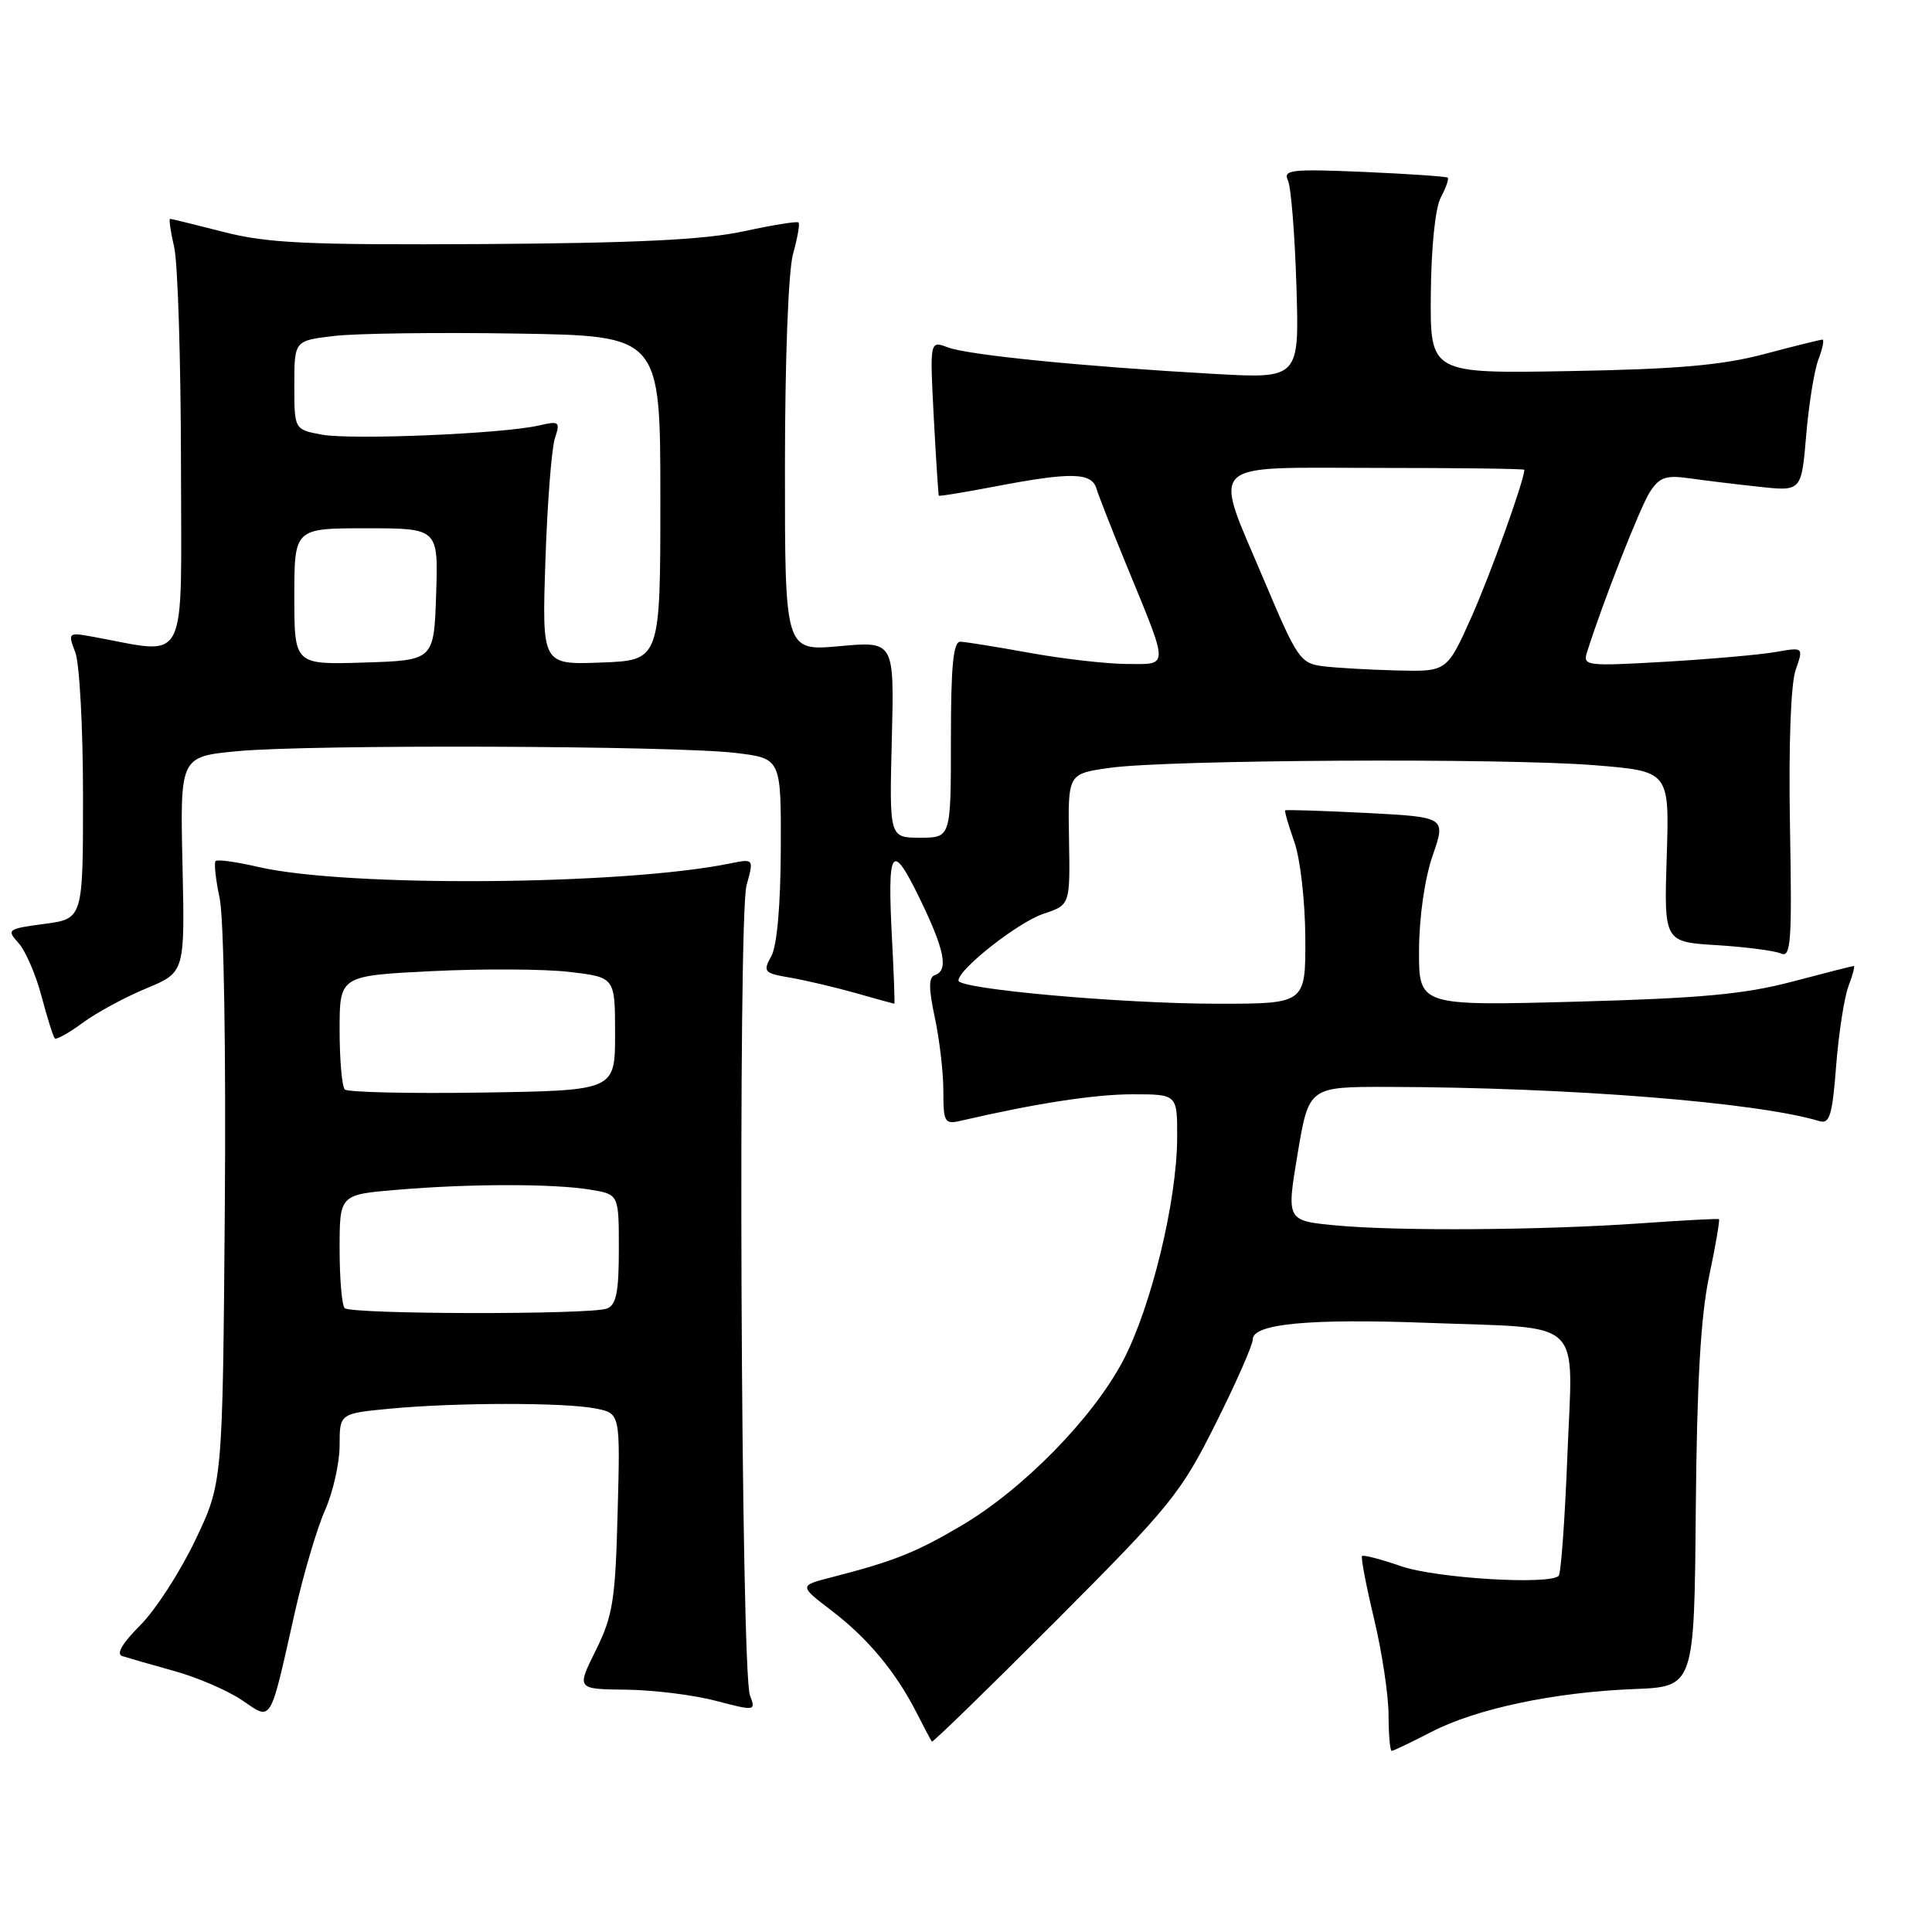 <?xml version="1.0" encoding="UTF-8" standalone="no"?>
<!DOCTYPE svg PUBLIC "-//W3C//DTD SVG 1.1//EN" "http://www.w3.org/Graphics/SVG/1.1/DTD/svg11.dtd" >
<svg xmlns="http://www.w3.org/2000/svg" xmlns:xlink="http://www.w3.org/1999/xlink" version="1.1" viewBox="0 0 256 256">
 <g >
 <path fill="currentColor"
d=" M 189.66 229.49 C 195.62 226.41 205.91 224.23 216.50 223.81 C 224.50 223.50 224.50 223.50 224.70 200.00 C 224.85 183.19 225.35 174.39 226.47 169.10 C 227.33 165.03 227.91 161.63 227.77 161.54 C 227.62 161.46 223.00 161.70 217.50 162.09 C 204.46 163.01 185.19 163.15 176.98 162.37 C 170.46 161.75 170.46 161.75 171.94 152.88 C 173.43 144.00 173.43 144.00 183.96 144.02 C 207.90 144.08 232.81 146.05 241.10 148.56 C 242.44 148.96 242.80 147.76 243.30 141.20 C 243.64 136.90 244.37 132.16 244.93 130.68 C 245.49 129.21 245.81 128.00 245.64 128.00 C 245.46 128.00 241.76 128.94 237.41 130.09 C 231.11 131.75 225.28 132.28 208.75 132.73 C 188.00 133.28 188.00 133.28 188.03 125.89 C 188.05 121.50 188.78 116.42 189.83 113.38 C 191.60 108.27 191.60 108.27 181.05 107.72 C 175.25 107.43 170.41 107.27 170.30 107.38 C 170.18 107.49 170.73 109.36 171.50 111.54 C 172.29 113.75 172.93 119.37 172.96 124.25 C 173.00 133.00 173.00 133.00 161.36 133.00 C 148.73 133.00 127.00 131.06 127.00 129.93 C 127.00 128.41 134.94 122.18 138.27 121.08 C 141.80 119.91 141.80 119.91 141.65 111.22 C 141.50 102.53 141.50 102.53 147.00 101.75 C 154.60 100.66 199.34 100.42 211.35 101.40 C 221.21 102.20 221.21 102.20 220.85 113.50 C 220.49 124.81 220.49 124.81 227.50 125.24 C 231.35 125.48 235.18 125.98 236.00 126.35 C 237.31 126.94 237.46 124.78 237.18 109.42 C 236.99 98.75 237.29 90.62 237.93 88.78 C 238.99 85.74 238.99 85.74 235.24 86.40 C 233.18 86.76 226.59 87.34 220.59 87.69 C 210.17 88.29 209.71 88.23 210.29 86.41 C 212.38 79.80 217.35 67.13 218.63 65.17 C 219.89 63.23 220.75 62.94 223.82 63.37 C 225.85 63.66 230.02 64.17 233.10 64.50 C 238.70 65.11 238.70 65.11 239.33 57.68 C 239.67 53.60 240.40 49.07 240.95 47.63 C 241.50 46.18 241.74 45.00 241.49 45.00 C 241.23 45.00 237.75 45.86 233.76 46.92 C 228.17 48.40 222.25 48.92 208.00 49.17 C 189.50 49.50 189.50 49.50 189.59 38.98 C 189.65 32.70 190.18 27.53 190.92 26.15 C 191.60 24.87 192.01 23.70 191.83 23.54 C 191.65 23.38 186.64 23.04 180.71 22.78 C 171.10 22.37 169.99 22.50 170.66 23.91 C 171.07 24.79 171.57 31.05 171.78 37.84 C 172.17 50.18 172.17 50.18 160.83 49.54 C 143.54 48.57 128.24 47.04 125.59 46.03 C 123.20 45.12 123.20 45.12 123.73 55.31 C 124.03 60.92 124.33 65.58 124.40 65.68 C 124.47 65.78 127.89 65.22 132.01 64.43 C 141.96 62.53 144.65 62.60 145.29 64.75 C 145.58 65.71 147.39 70.33 149.31 75.00 C 154.94 88.70 154.94 88.00 149.32 87.98 C 146.67 87.97 140.90 87.31 136.50 86.52 C 132.10 85.72 127.94 85.05 127.25 85.03 C 126.31 85.01 126.00 88.25 126.00 98.00 C 126.00 111.00 126.00 111.00 121.92 111.00 C 117.84 111.00 117.84 111.00 118.17 97.98 C 118.50 84.96 118.50 84.96 111.25 85.62 C 104.00 86.28 104.00 86.28 104.01 61.89 C 104.01 47.69 104.46 35.89 105.08 33.66 C 105.67 31.54 106.00 29.66 105.81 29.48 C 105.63 29.29 102.33 29.83 98.49 30.66 C 93.33 31.77 84.28 32.21 64.00 32.34 C 40.70 32.47 35.46 32.23 29.69 30.75 C 25.94 29.79 22.73 29.00 22.54 29.00 C 22.36 29.00 22.60 30.69 23.08 32.75 C 23.56 34.81 23.96 47.70 23.98 61.38 C 24.00 89.00 25.18 86.69 12.23 84.36 C 9.03 83.78 8.98 83.83 9.98 86.45 C 10.54 87.92 11.00 96.47 11.00 105.44 C 11.00 121.74 11.00 121.74 5.89 122.42 C 0.99 123.07 0.85 123.18 2.45 124.95 C 3.37 125.97 4.75 129.14 5.50 132.00 C 6.26 134.87 7.05 137.38 7.26 137.59 C 7.47 137.80 9.14 136.87 10.97 135.52 C 12.80 134.17 16.59 132.12 19.40 130.96 C 24.50 128.84 24.50 128.84 24.18 114.55 C 23.86 100.25 23.86 100.25 31.51 99.53 C 41.21 98.62 89.53 98.80 97.50 99.77 C 103.50 100.50 103.50 100.50 103.46 112.50 C 103.43 119.98 102.96 125.33 102.20 126.70 C 101.06 128.77 101.22 128.95 104.74 129.55 C 106.81 129.91 110.72 130.83 113.43 131.60 C 116.14 132.37 118.43 133.00 118.50 133.00 C 118.58 133.00 118.45 129.27 118.21 124.71 C 117.55 112.26 118.12 111.37 121.84 119.00 C 125.18 125.87 125.72 128.59 123.87 129.21 C 123.04 129.49 123.04 130.94 123.87 134.84 C 124.49 137.73 125.00 142.11 125.00 144.57 C 125.00 148.69 125.17 149.00 127.25 148.52 C 137.20 146.21 145.03 145.00 150.07 145.00 C 156.00 145.00 156.00 145.00 155.98 150.75 C 155.95 159.17 152.54 173.19 148.81 180.30 C 144.80 187.91 135.55 197.35 127.38 202.16 C 121.30 205.74 118.45 206.87 110.18 209.00 C 105.86 210.11 105.86 210.11 110.23 213.45 C 115.01 217.10 118.73 221.58 121.48 227.00 C 122.46 228.93 123.36 230.62 123.48 230.77 C 123.60 230.91 131.00 223.71 139.92 214.77 C 155.13 199.52 156.46 197.88 161.07 188.66 C 163.78 183.25 166.00 178.21 166.00 177.47 C 166.00 175.40 173.53 174.69 189.32 175.29 C 210.21 176.08 208.41 174.36 207.69 192.78 C 207.36 201.28 206.84 208.50 206.53 208.81 C 205.29 210.04 190.26 209.13 185.66 207.53 C 182.99 206.61 180.66 206.00 180.48 206.18 C 180.30 206.36 181.02 210.11 182.07 214.50 C 183.12 218.90 183.99 224.64 183.99 227.25 C 184.00 229.86 184.18 232.00 184.41 232.00 C 184.63 232.00 186.99 230.87 189.66 229.49 Z  M 39.10 213.50 C 40.22 208.55 42.00 202.53 43.06 200.13 C 44.13 197.72 45.00 193.84 45.00 191.52 C 45.00 187.29 45.00 187.29 51.75 186.65 C 60.49 185.83 74.86 185.82 78.97 186.64 C 82.19 187.29 82.19 187.29 81.84 200.40 C 81.54 212.05 81.21 214.09 78.95 218.67 C 76.39 223.82 76.39 223.82 82.95 223.89 C 86.55 223.93 91.90 224.59 94.83 225.36 C 100.11 226.74 100.16 226.73 99.37 224.63 C 98.17 221.44 97.76 121.54 98.92 117.31 C 99.90 113.77 99.90 113.77 96.70 114.42 C 82.41 117.32 45.92 117.58 34.25 114.88 C 31.37 114.21 28.81 113.85 28.57 114.09 C 28.34 114.33 28.58 116.56 29.11 119.05 C 29.66 121.64 29.95 139.17 29.79 160.04 C 29.50 196.50 29.50 196.50 25.87 204.09 C 23.88 208.27 20.60 213.34 18.58 215.36 C 16.20 217.74 15.36 219.17 16.20 219.44 C 16.92 219.67 20.00 220.56 23.06 221.41 C 26.12 222.25 30.17 224.00 32.06 225.28 C 36.09 228.01 35.69 228.69 39.10 213.50 Z  M 175.32 88.28 C 172.31 87.91 171.89 87.29 167.57 77.06 C 160.67 60.71 159.39 62.00 182.50 62.00 C 193.22 62.00 201.99 62.11 201.99 62.25 C 201.90 63.85 197.48 76.14 194.97 81.77 C 191.73 89.00 191.73 89.00 185.12 88.84 C 181.48 88.75 177.07 88.50 175.32 88.28 Z  M 39.00 79.04 C 39.00 70.00 39.00 70.00 48.54 70.00 C 58.08 70.00 58.08 70.00 57.79 78.75 C 57.50 87.50 57.50 87.50 48.25 87.79 C 39.00 88.08 39.00 88.08 39.00 79.04 Z  M 72.27 74.29 C 72.52 66.71 73.09 59.42 73.52 58.10 C 74.26 55.86 74.12 55.75 71.40 56.38 C 66.67 57.48 46.54 58.32 42.62 57.59 C 39.00 56.91 39.00 56.91 39.00 51.03 C 39.00 45.14 39.00 45.14 44.25 44.52 C 47.14 44.17 58.05 44.03 68.50 44.20 C 87.50 44.50 87.50 44.50 87.50 66.00 C 87.50 87.50 87.50 87.50 79.65 87.79 C 71.81 88.09 71.81 88.09 72.27 74.29 Z  M 45.67 173.33 C 45.30 172.97 45.00 169.43 45.00 165.48 C 45.00 158.29 45.00 158.29 52.65 157.65 C 62.25 156.84 73.36 156.83 78.25 157.64 C 82.00 158.26 82.00 158.26 82.00 165.52 C 82.00 171.22 81.66 172.92 80.42 173.39 C 78.26 174.22 46.50 174.17 45.67 173.33 Z  M 45.69 144.36 C 45.31 143.98 45.00 140.43 45.00 136.48 C 45.00 129.29 45.00 129.29 57.25 128.68 C 63.99 128.35 72.20 128.39 75.50 128.79 C 81.50 129.50 81.50 129.50 81.50 137.00 C 81.50 144.50 81.50 144.50 63.94 144.77 C 54.28 144.92 46.07 144.73 45.69 144.36 Z "/>
</g>
</svg>